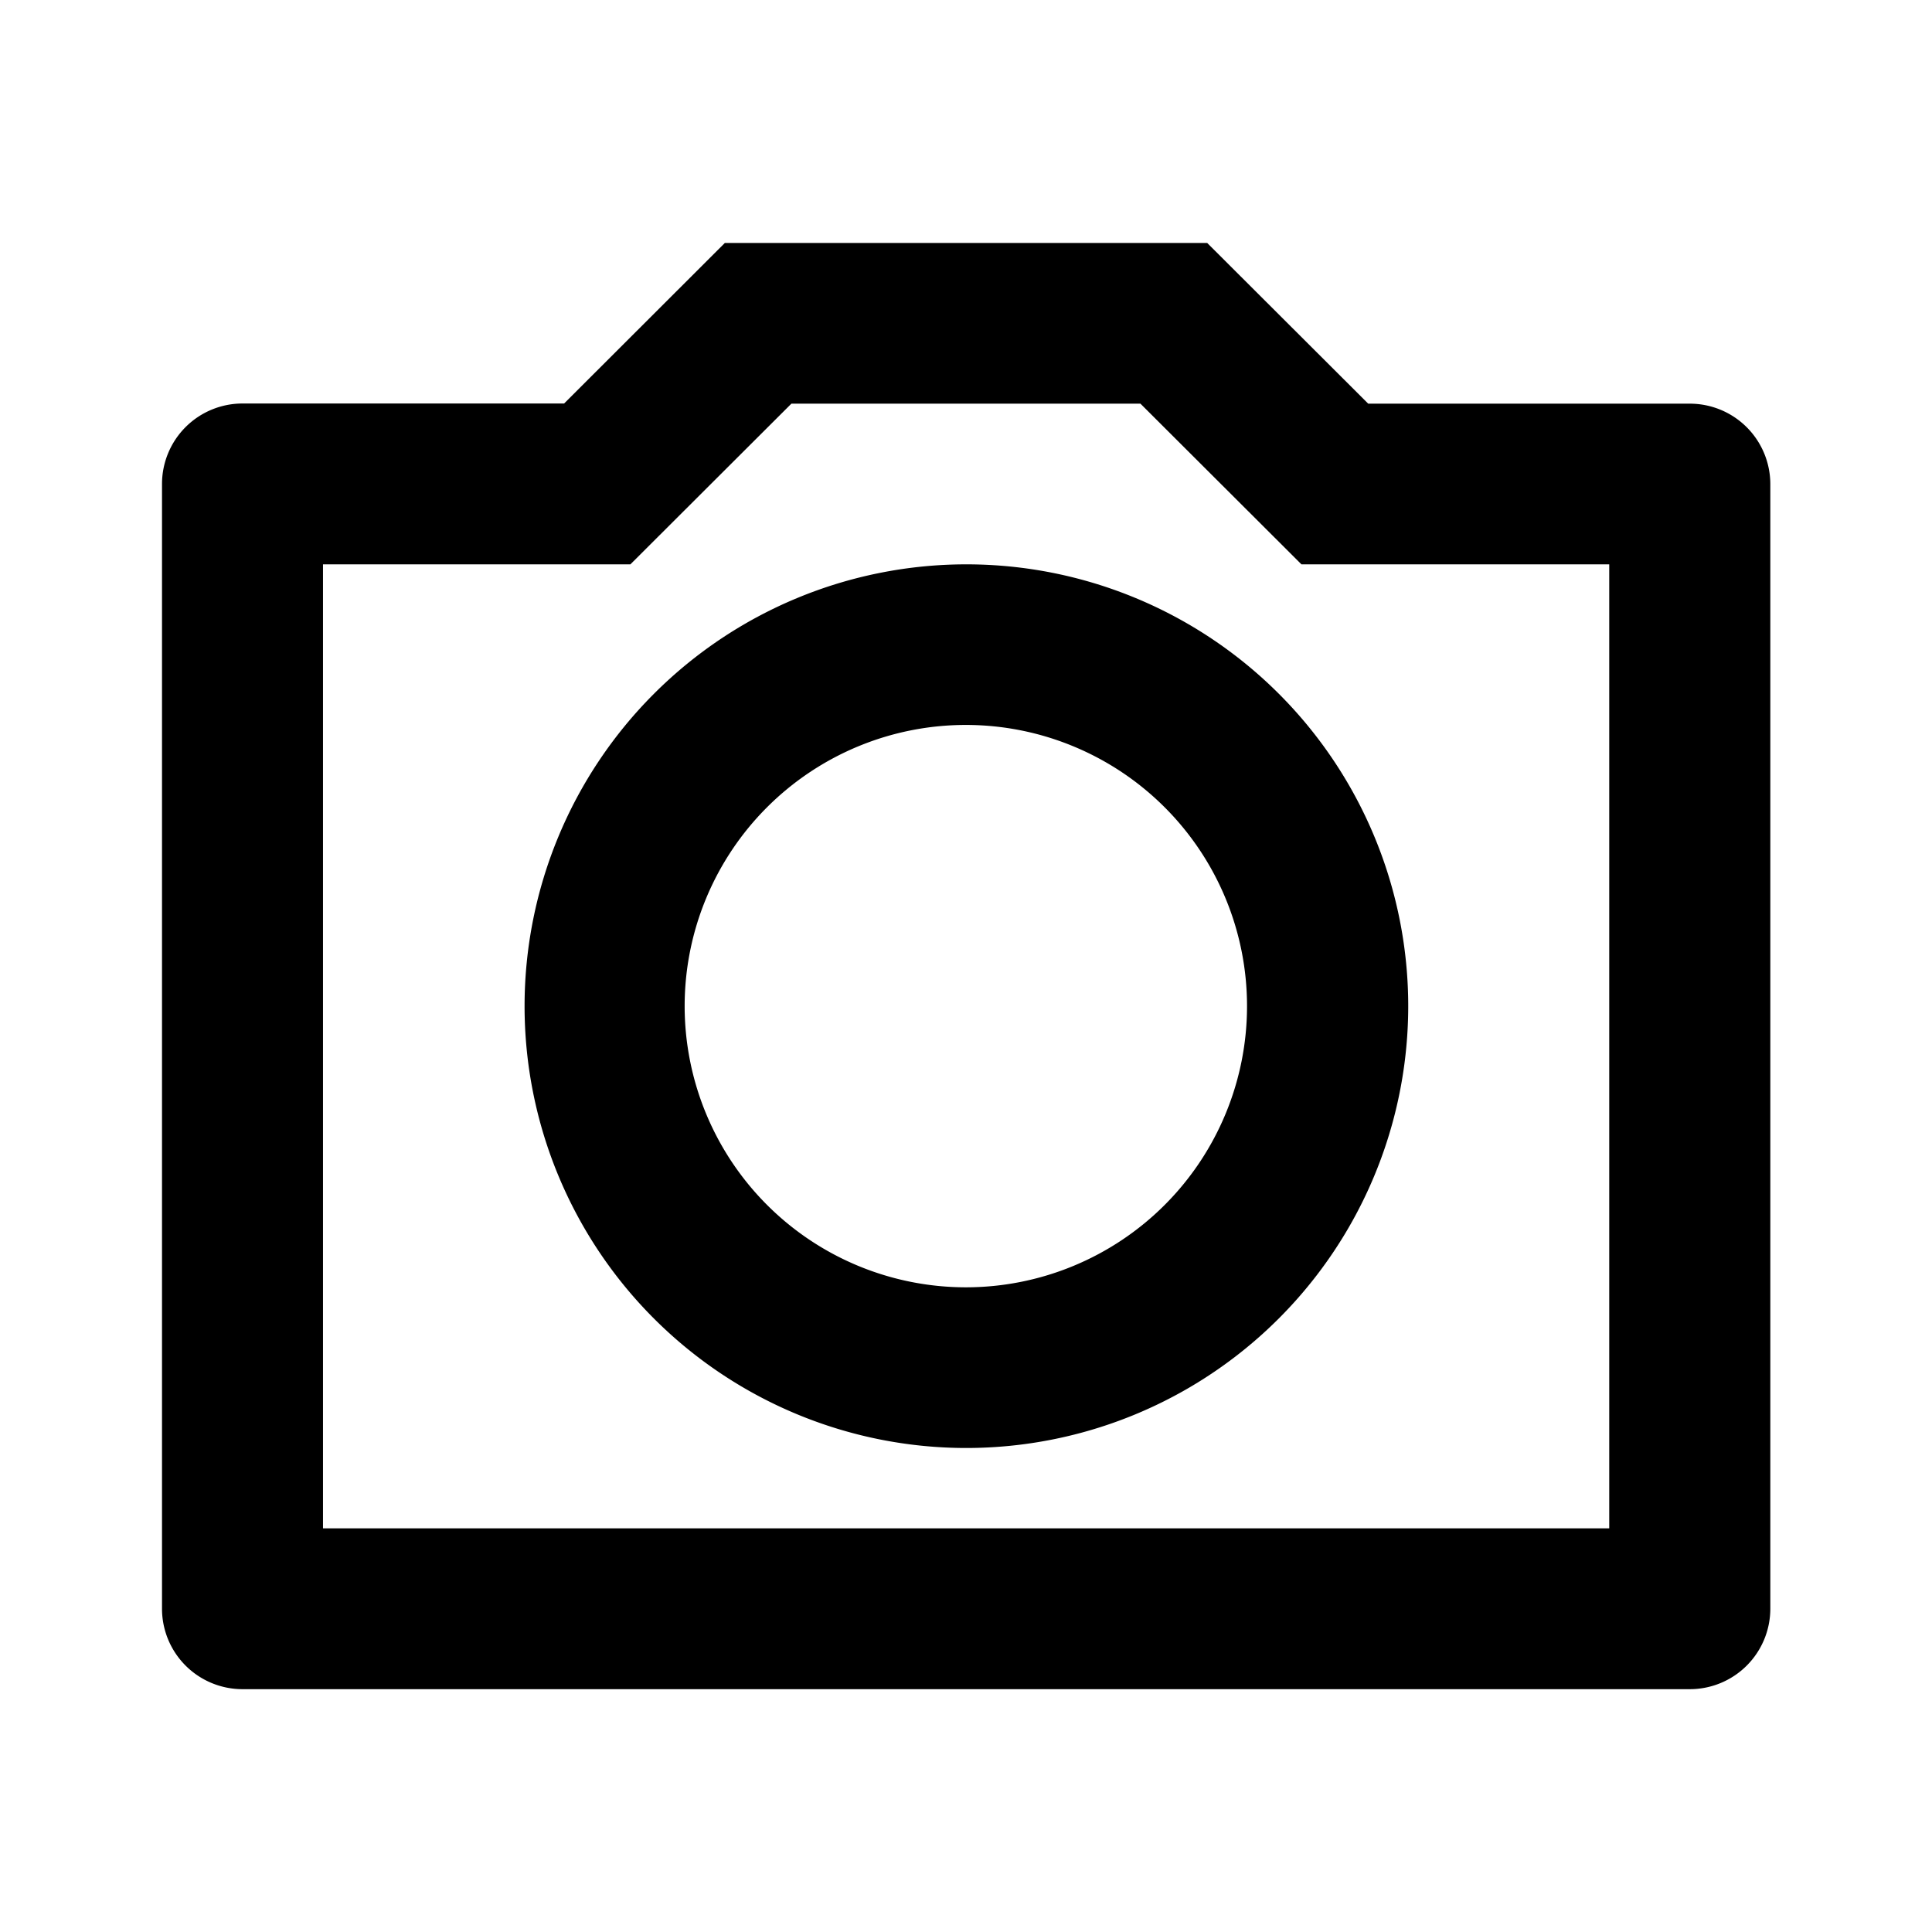 <svg xmlns="http://www.w3.org/2000/svg" width="48" height="48" viewBox="0 0 48 48">
  <g id="camera" transform="translate(-784 -273)">
    <g id="Group_680" data-name="Group 680" transform="translate(784 273)">
      <path id="Path_241" data-name="Path 241" d="M0,0H48V48H0Z" fill="none"/>
      <path id="Path_242" data-name="Path 242" d="M17.637,6.992l-4,3.992H6V34.934H37.956V10.984H30.309l-4-3.992ZM15.983,3H27.968l4,3.992h7.99a2,2,0,0,1,2,2V36.93a2,2,0,0,1-2,2H4a2,2,0,0,1-2-2V8.988a2,2,0,0,1,2-2h7.99Zm5.993,29.938A10.977,10.977,0,1,1,32.962,21.961,10.982,10.982,0,0,1,21.975,32.938Zm0-3.992a6.986,6.986,0,1,0-6.991-6.986,6.989,6.989,0,0,0,6.991,6.986Z" transform="translate(2.025 3.037)"/>
    </g>
  </g>
</svg>
